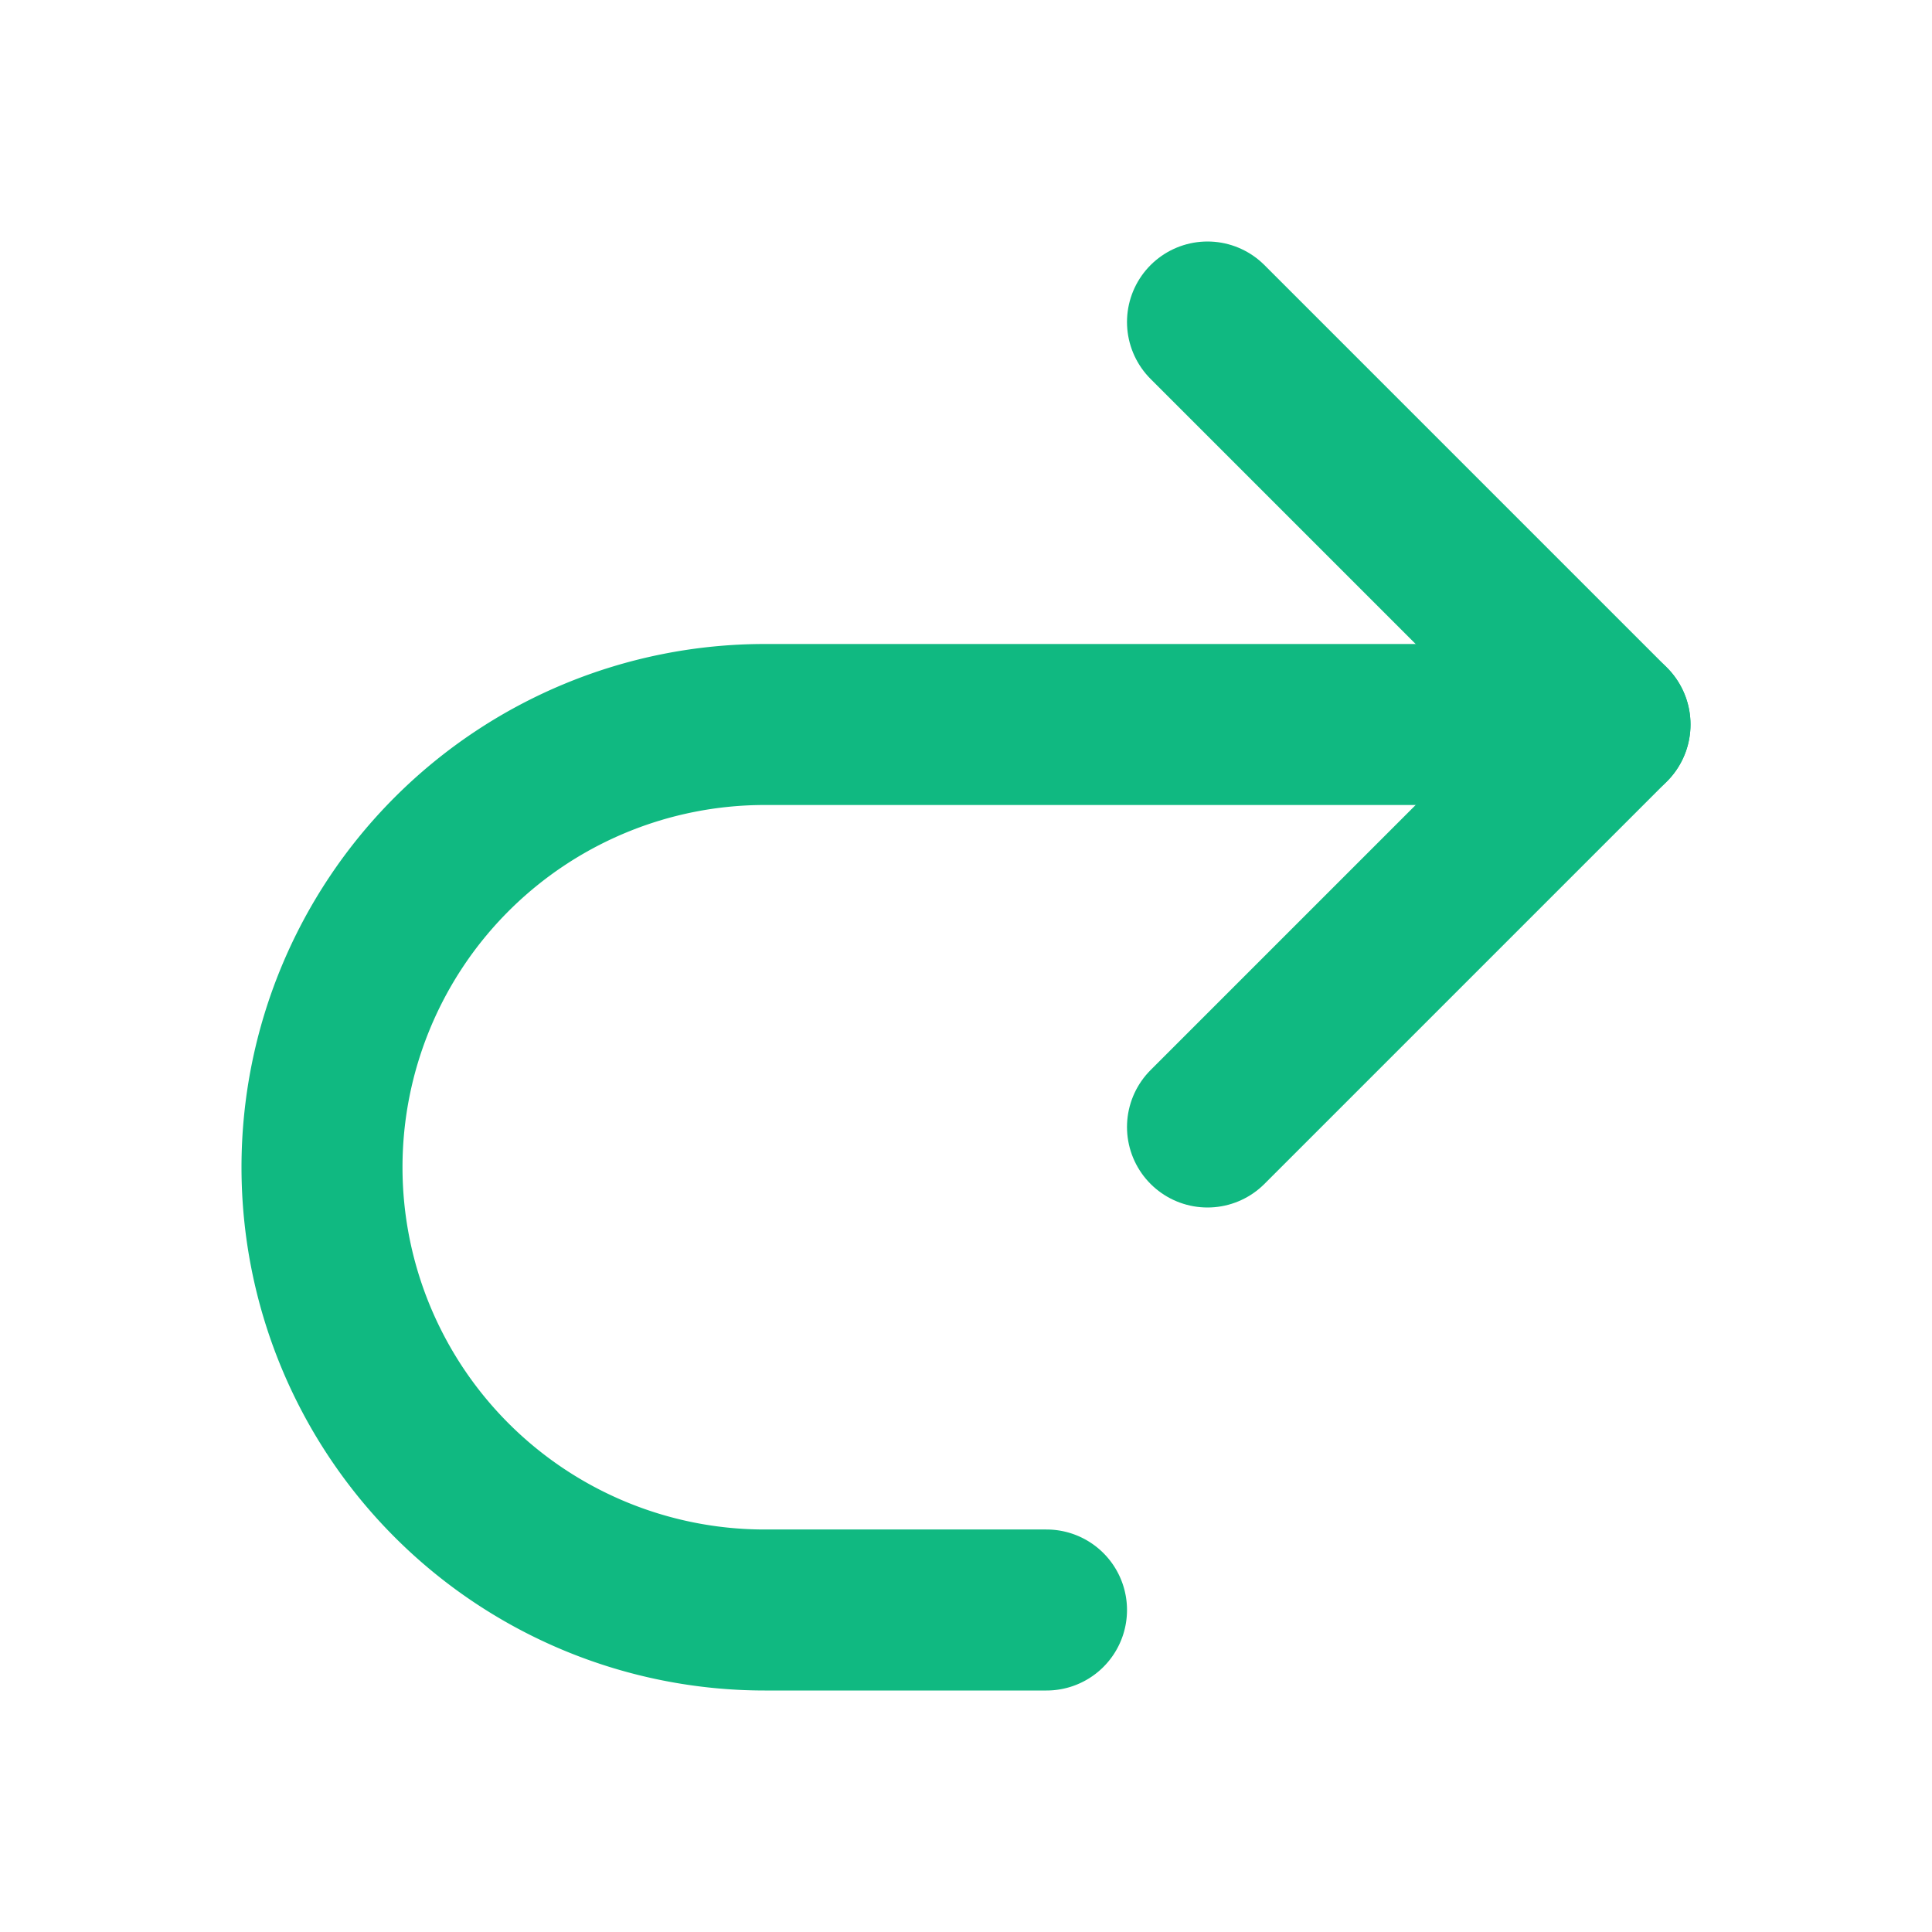<svg xmlns="http://www.w3.org/2000/svg" width="32" height="32" viewBox="0 0 24 24" fill="none" stroke="#10B981" stroke-width="2" stroke-linecap="round" stroke-linejoin="round">
  <path d="M15 14l5-5-5-5"></path>
  <path d="M20 9H9.5a5.5 5.5 0 0 0 0 11H13"></path>
</svg>